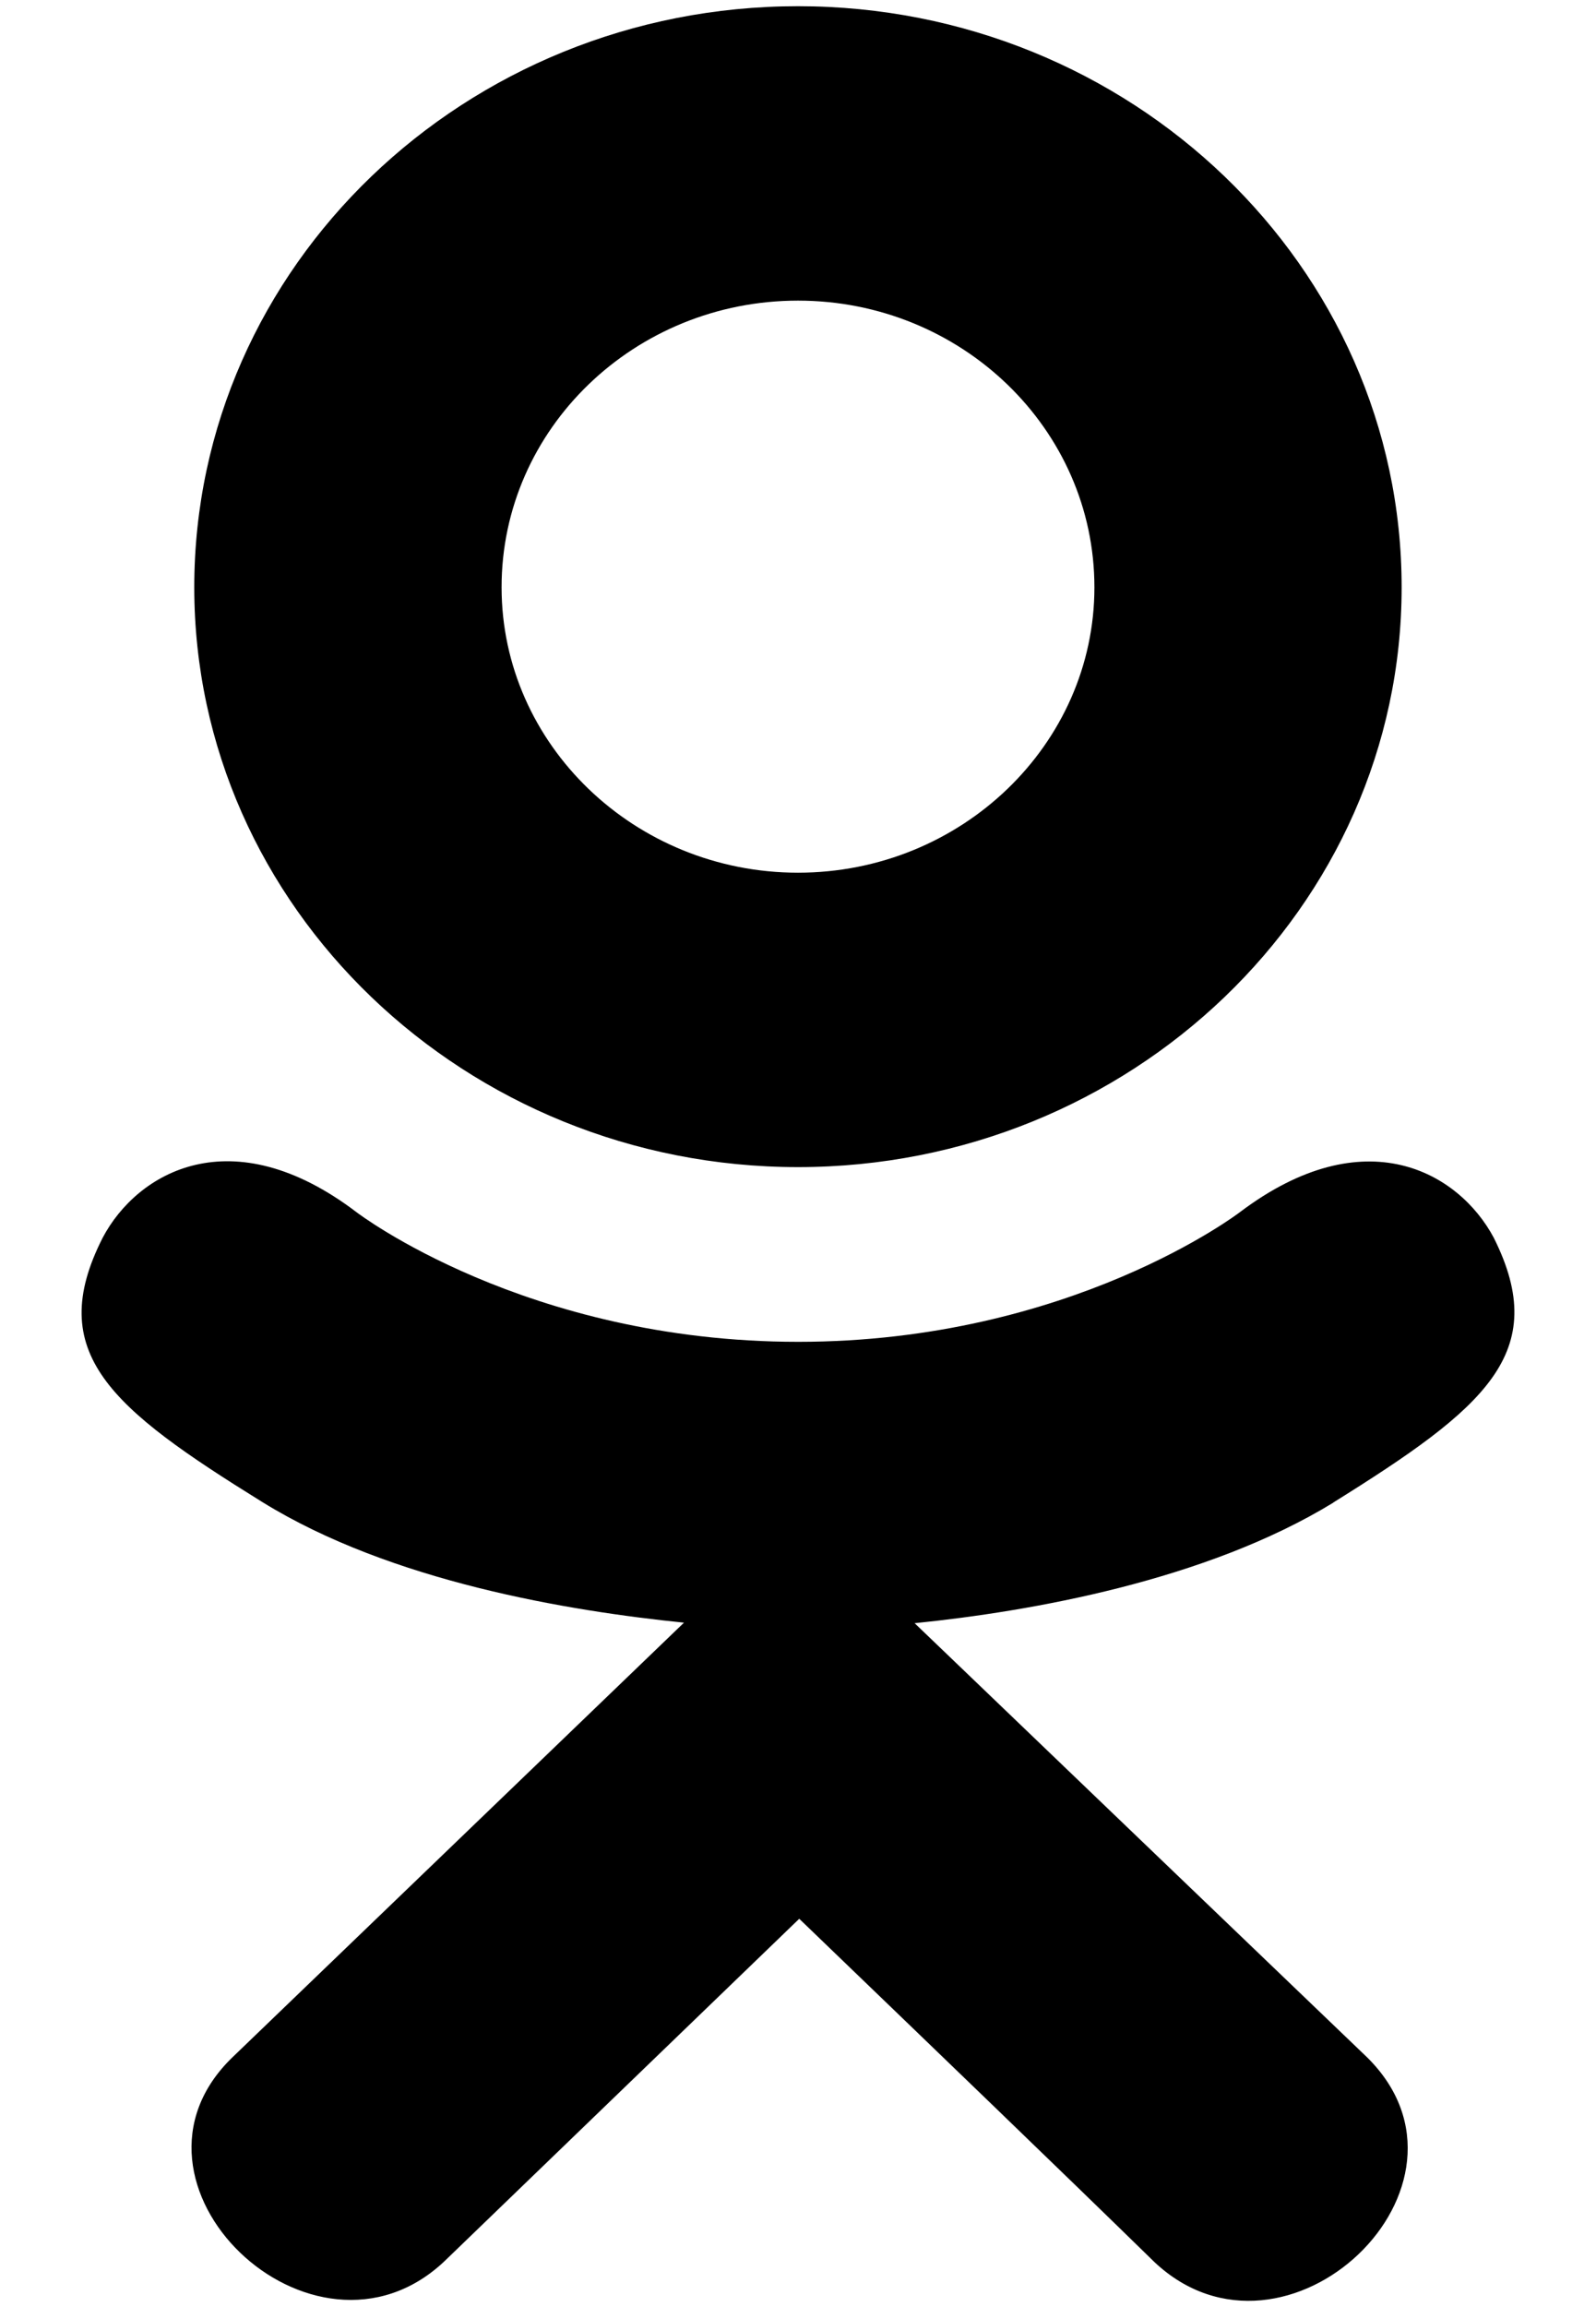 <svg 
 xmlns="http://www.w3.org/2000/svg"
 xmlns:xlink="http://www.w3.org/1999/xlink"
 width="18px" height="26px">
<path fill-rule="evenodd" d="M15.037,16.933 L15.038,16.934 C13.601,17.813 11.622,18.161 10.315,18.293 C9.990,17.980 15.308,23.081 15.418,23.185 C16.882,24.629 14.500,26.887 13.019,25.492 C12.017,24.513 10.547,23.099 9.014,21.624 L5.009,25.487 C3.530,26.876 1.146,24.599 2.627,23.180 C6.349,19.599 7.390,18.598 7.638,18.360 C7.623,18.374 7.631,18.367 7.714,18.287 C6.423,18.156 4.413,17.827 2.959,16.928 C1.248,15.868 0.498,15.248 1.158,13.949 C1.547,13.212 2.612,12.590 4.022,13.662 C4.022,13.662 5.927,15.122 9.002,15.122 C12.076,15.122 13.982,13.662 13.982,13.662 C15.394,12.596 16.454,13.212 16.847,13.949 C17.498,15.248 16.748,15.867 15.037,16.933 ZM7.638,18.360 C7.667,18.332 7.782,18.221 7.638,18.360 ZM9.000,13.153 C5.251,13.153 2.191,10.224 2.191,6.619 C2.191,2.999 5.251,0.070 9.000,0.070 C12.748,0.070 15.808,2.999 15.808,6.619 C15.808,10.224 12.748,13.153 9.000,13.153 ZM9.000,3.388 C7.158,3.388 5.656,4.832 5.657,6.619 C5.657,8.390 7.159,9.835 9.000,9.835 C10.841,9.835 12.343,8.390 12.343,6.619 C12.343,4.833 10.841,3.388 9.000,3.388 Z"/>
</svg>